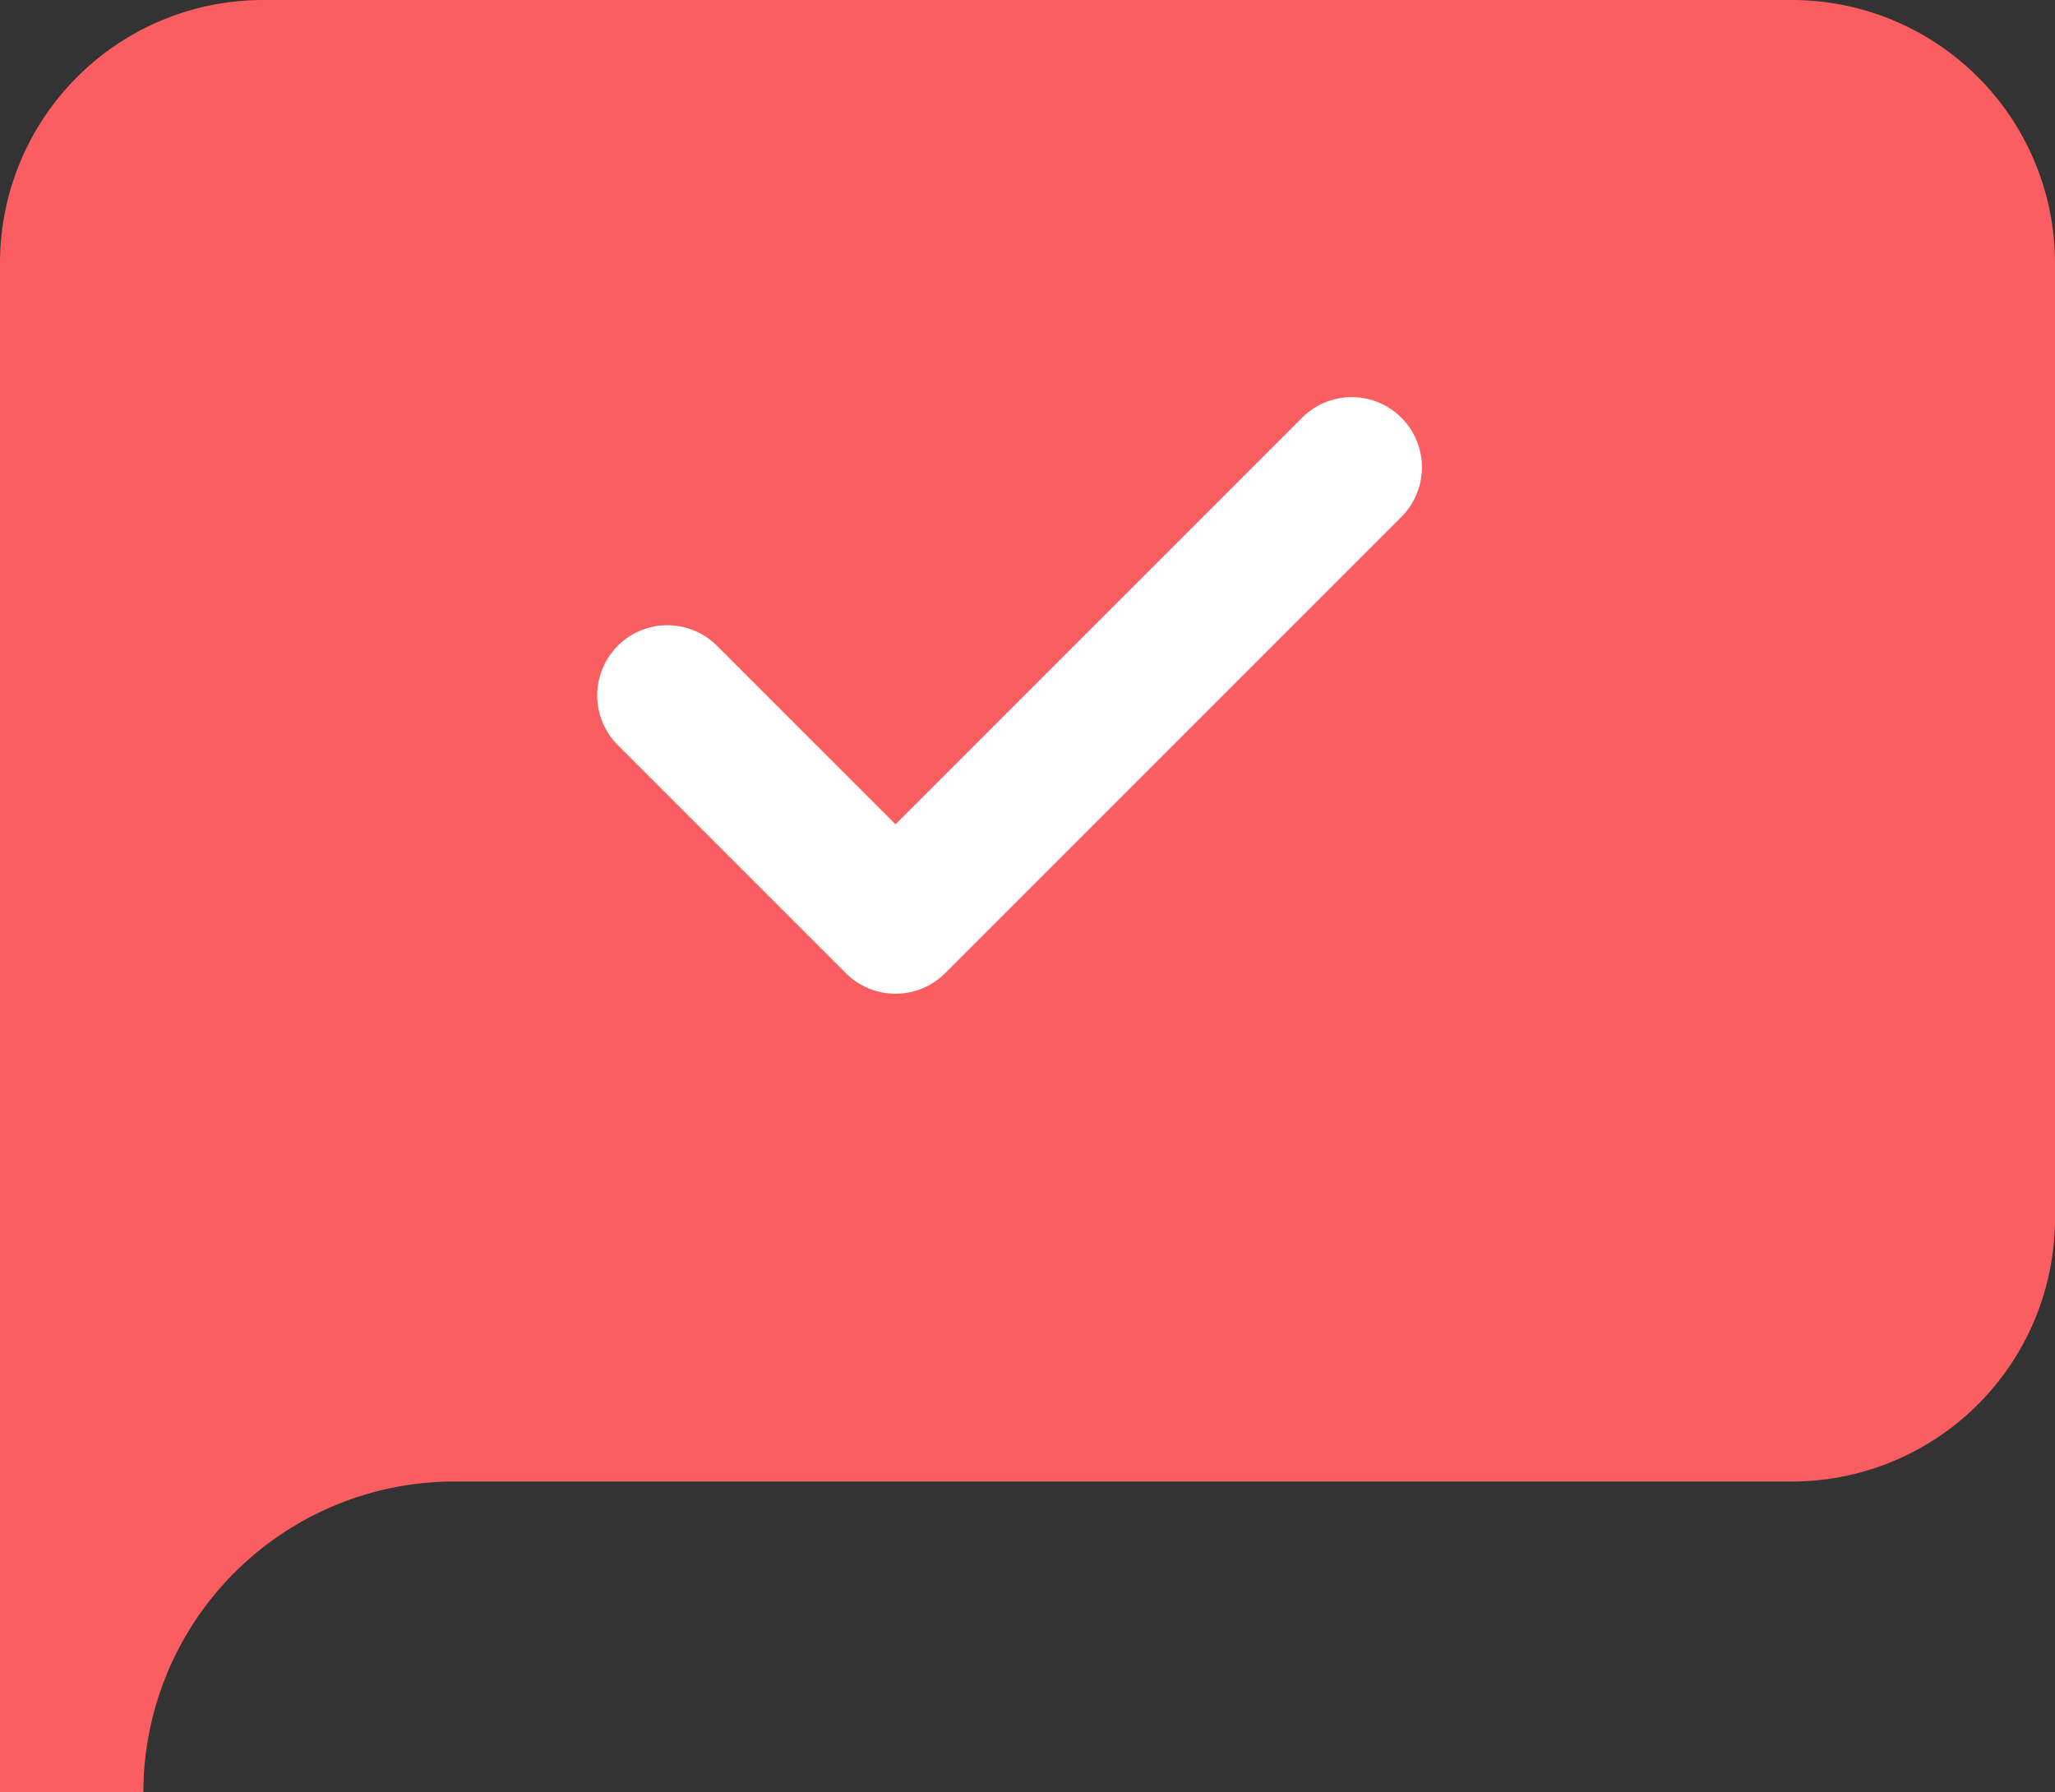 <svg xmlns="http://www.w3.org/2000/svg" width="25.222" height="21.996" viewBox="0 0 25.222 21.996">
  <rect x="0" y="0" width="25.222" height="21.996" fill="#333333" stroke="none"/>
  <g id="Polite-icon" transform="translate(0 -32.744)">
    <g id="Group_9542" data-name="Group 9542" transform="translate(0 32.744)">
      <path id="Path_9348" data-name="Path 9348" d="M22,32.744H3.226A3.23,3.23,0,0,0,0,35.97V54.74H1.76a3.817,3.817,0,0,1,3.813-3.813H22A3.23,3.23,0,0,0,25.222,47.7V35.97A3.23,3.23,0,0,0,22,32.744Z" transform="translate(0 -32.744)" fill="#fb5e60"/>
      <path id="correct" d="M151.2,166.8l-5.6,5.6a.861.861,0,0,1-1.218,0l-2.8-2.8a.861.861,0,1,1,1.218-1.218l2.191,2.191,4.99-4.99A.861.861,0,0,1,151.2,166.8Zm0,0" transform="translate(-134 -160.456)" fill="#fff"/>
    </g>
  </g>
</svg>
